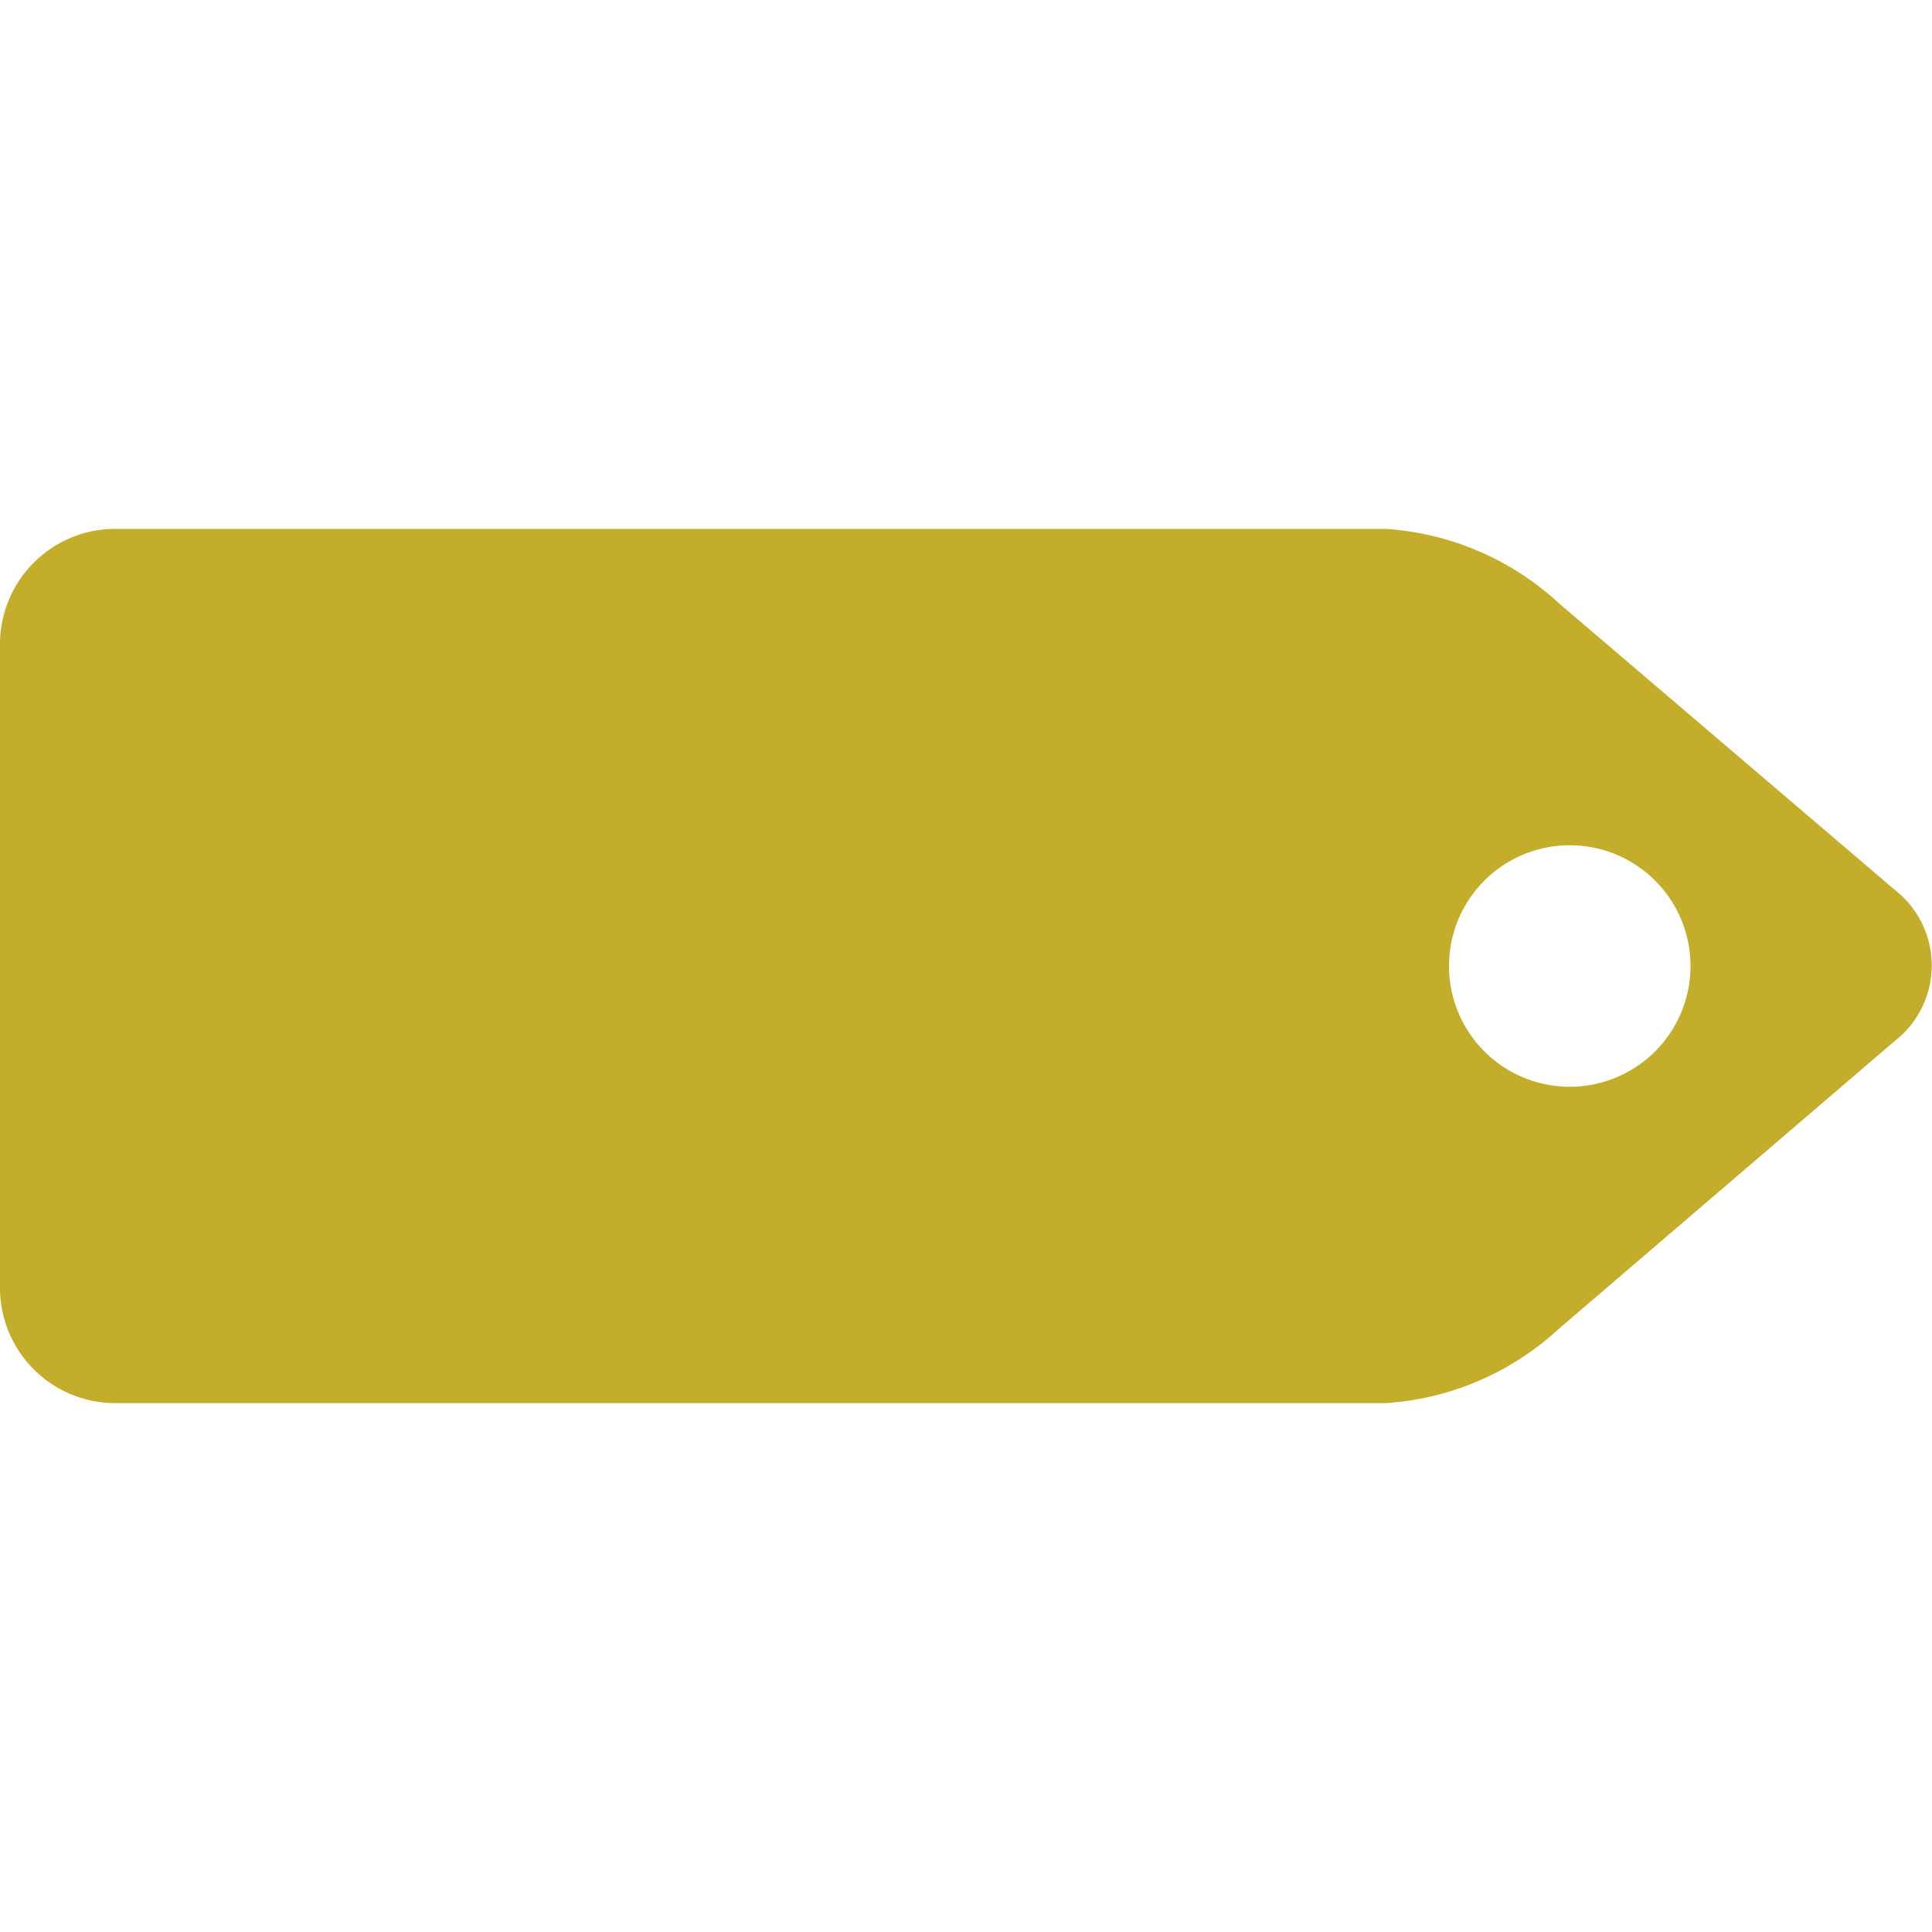 <svg xmlns="http://www.w3.org/2000/svg" viewBox="0 0 64 64"><defs><style>.cls-1{isolation:isolate;}.cls-2{mix-blend-mode:multiply;}.cls-3{fill:rgba(197,173,44,1);}</style></defs><title>tag-r</title><g class="cls-1"><g id="Layer_1" data-name="Layer 1"><g class="cls-2"><path class="cls-3" d="M3.75,46.48H45.91A9.36,9.36,0,0,0,51.66,44l11.11-9.52a3.17,3.17,0,0,0,0-5L51.66,20a9.36,9.36,0,0,0-5.76-2.48H3.75A3.82,3.82,0,0,0,0,21.37V42.61A3.82,3.82,0,0,0,3.75,46.48ZM52,28a4,4,0,1,1-4,4A4,4,0,0,1,52,28Z"/></g></g></g></svg>